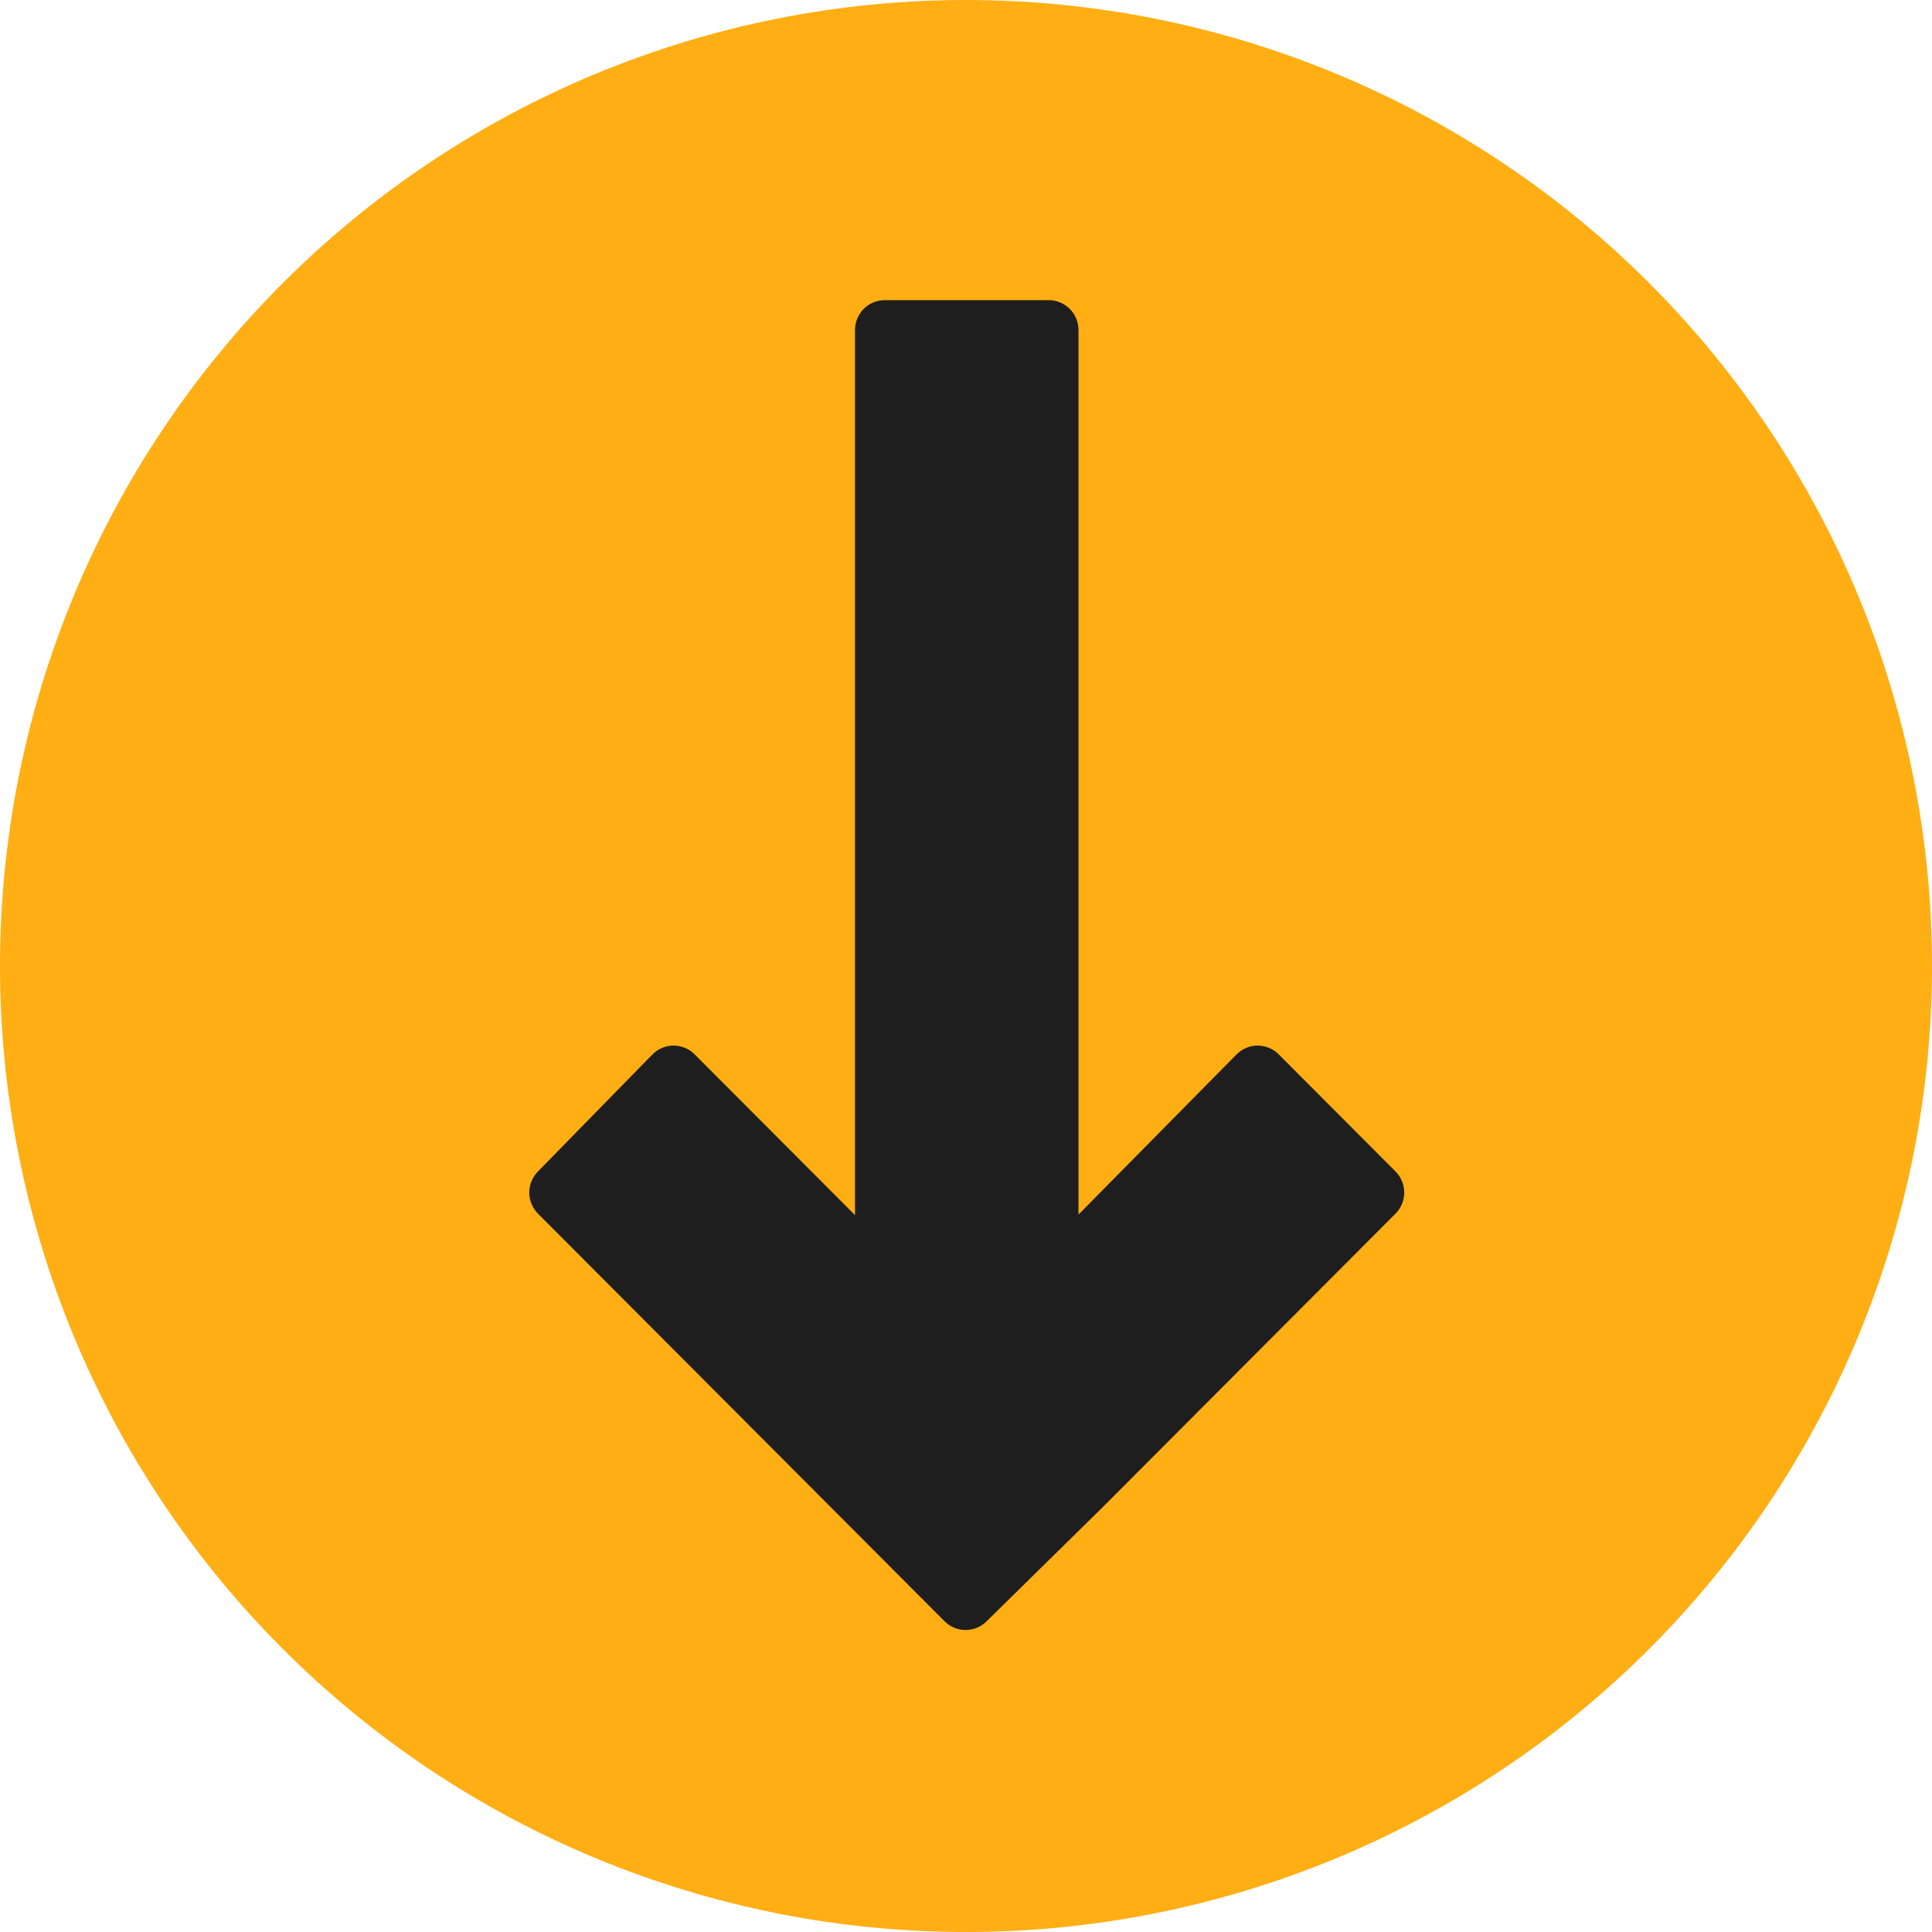 <svg xmlns="http://www.w3.org/2000/svg" xmlns:xlink="http://www.w3.org/1999/xlink" width="500" zoomAndPan="magnify" viewBox="0 0 375 375" height="500" preserveAspectRatio="xMidYMid meet" version="1.0"><defs><clipPath id="4b472f386b"><path d="M 102 58.234 L 273 58.234 L 273 316.984 L 102 316.984 Z M 102 58.234 " clip-rule="nonzero"/></clipPath></defs><path fill="#ffae14" d="M 375 187.5 C 375 190.57 374.926 193.637 374.773 196.699 C 374.625 199.766 374.398 202.824 374.098 205.879 C 373.797 208.934 373.422 211.977 372.969 215.012 C 372.52 218.047 371.996 221.07 371.398 224.078 C 370.797 227.09 370.125 230.082 369.379 233.059 C 368.637 236.035 367.816 238.992 366.926 241.93 C 366.035 244.863 365.074 247.777 364.039 250.668 C 363.004 253.555 361.902 256.418 360.727 259.254 C 359.555 262.09 358.309 264.891 356.996 267.668 C 355.688 270.441 354.305 273.18 352.859 275.887 C 351.414 278.594 349.902 281.262 348.324 283.895 C 346.746 286.527 345.105 289.117 343.402 291.668 C 341.695 294.223 339.93 296.73 338.102 299.195 C 336.273 301.66 334.387 304.078 332.438 306.449 C 330.492 308.82 328.488 311.145 326.43 313.418 C 324.367 315.691 322.254 317.914 320.082 320.082 C 317.914 322.254 315.691 324.367 313.418 326.43 C 311.145 328.488 308.82 330.492 306.449 332.438 C 304.078 334.387 301.66 336.273 299.195 338.102 C 296.73 339.93 294.223 341.695 291.668 343.402 C 289.117 345.105 286.527 346.746 283.895 348.324 C 281.262 349.902 278.594 351.414 275.887 352.859 C 273.18 354.309 270.441 355.688 267.668 356.996 C 264.891 358.309 262.09 359.555 259.254 360.727 C 256.418 361.902 253.555 363.004 250.668 364.039 C 247.777 365.074 244.863 366.035 241.93 366.926 C 238.992 367.816 236.035 368.637 233.059 369.379 C 230.082 370.125 227.09 370.797 224.078 371.398 C 221.07 371.996 218.047 372.52 215.012 372.969 C 211.977 373.422 208.934 373.797 205.879 374.098 C 202.824 374.398 199.766 374.625 196.699 374.773 C 193.637 374.926 190.57 375 187.5 375 C 184.43 375 181.363 374.926 178.301 374.773 C 175.234 374.625 172.176 374.398 169.121 374.098 C 166.066 373.797 163.023 373.422 159.988 372.969 C 156.953 372.52 153.93 371.996 150.922 371.398 C 147.91 370.797 144.918 370.125 141.941 369.379 C 138.965 368.637 136.008 367.816 133.07 366.926 C 130.137 366.035 127.223 365.074 124.332 364.039 C 121.445 363.004 118.582 361.902 115.746 360.727 C 112.91 359.555 110.105 358.309 107.332 356.996 C 104.559 355.688 101.82 354.309 99.113 352.859 C 96.406 351.414 93.738 349.902 91.105 348.324 C 88.473 346.746 85.883 345.105 83.332 343.402 C 80.777 341.695 78.27 339.93 75.805 338.102 C 73.34 336.273 70.922 334.387 68.551 332.438 C 66.18 330.492 63.855 328.488 61.582 326.43 C 59.309 324.367 57.086 322.254 54.918 320.082 C 52.746 317.914 50.633 315.691 48.57 313.418 C 46.512 311.145 44.508 308.82 42.559 306.449 C 40.613 304.078 38.727 301.66 36.898 299.195 C 35.07 296.73 33.305 294.223 31.598 291.668 C 29.895 289.117 28.254 286.527 26.676 283.895 C 25.098 281.262 23.586 278.594 22.141 275.887 C 20.691 273.18 19.312 270.441 18.004 267.668 C 16.691 264.891 15.445 262.09 14.273 259.254 C 13.098 256.418 11.996 253.555 10.961 250.668 C 9.926 247.777 8.965 244.863 8.074 241.93 C 7.184 238.992 6.363 236.035 5.617 233.059 C 4.875 230.082 4.203 227.09 3.602 224.078 C 3.004 221.07 2.48 218.047 2.031 215.012 C 1.578 211.977 1.203 208.934 0.902 205.879 C 0.602 202.824 0.375 199.766 0.227 196.699 C 0.074 193.637 0 190.57 0 187.5 C 0 184.43 0.074 181.363 0.227 178.301 C 0.375 175.234 0.602 172.176 0.902 169.121 C 1.203 166.066 1.578 163.023 2.031 159.988 C 2.48 156.953 3.004 153.93 3.602 150.922 C 4.203 147.91 4.875 144.918 5.617 141.941 C 6.363 138.965 7.184 136.008 8.074 133.07 C 8.965 130.137 9.926 127.223 10.961 124.332 C 11.996 121.445 13.098 118.582 14.273 115.746 C 15.445 112.91 16.691 110.105 18.004 107.332 C 19.312 104.559 20.691 101.82 22.141 99.113 C 23.586 96.406 25.098 93.738 26.676 91.105 C 28.254 88.473 29.895 85.883 31.598 83.332 C 33.305 80.777 35.07 78.27 36.898 75.805 C 38.727 73.34 40.613 70.922 42.559 68.551 C 44.508 66.18 46.512 63.855 48.57 61.582 C 50.633 59.309 52.746 57.086 54.918 54.918 C 57.086 52.746 59.309 50.633 61.582 48.57 C 63.855 46.512 66.18 44.508 68.551 42.559 C 70.922 40.613 73.34 38.727 75.805 36.898 C 78.27 35.07 80.777 33.305 83.332 31.598 C 85.883 29.895 88.473 28.254 91.105 26.676 C 93.738 25.098 96.406 23.586 99.113 22.141 C 101.82 20.691 104.559 19.312 107.332 18.004 C 110.105 16.691 112.91 15.445 115.746 14.273 C 118.582 13.098 121.445 11.996 124.332 10.961 C 127.223 9.926 130.137 8.965 133.07 8.074 C 136.008 7.184 138.965 6.363 141.941 5.617 C 144.918 4.875 147.91 4.203 150.922 3.602 C 153.93 3.004 156.953 2.48 159.988 2.031 C 163.023 1.578 166.066 1.203 169.121 0.902 C 172.176 0.602 175.234 0.375 178.301 0.227 C 181.363 0.074 184.43 0 187.5 0 C 190.57 0 193.637 0.074 196.699 0.227 C 199.766 0.375 202.824 0.602 205.879 0.902 C 208.934 1.203 211.977 1.578 215.012 2.031 C 218.047 2.48 221.07 3.004 224.078 3.602 C 227.09 4.203 230.082 4.875 233.059 5.617 C 236.035 6.363 238.992 7.184 241.93 8.074 C 244.863 8.965 247.777 9.926 250.668 10.961 C 253.555 11.996 256.418 13.098 259.254 14.273 C 262.09 15.445 264.891 16.691 267.668 18.004 C 270.441 19.312 273.18 20.691 275.887 22.141 C 278.594 23.586 281.262 25.098 283.895 26.676 C 286.527 28.254 289.117 29.895 291.668 31.598 C 294.223 33.305 296.73 35.07 299.195 36.898 C 301.66 38.727 304.078 40.613 306.449 42.559 C 308.82 44.508 311.145 46.512 313.418 48.57 C 315.691 50.633 317.914 52.746 320.082 54.918 C 322.254 57.086 324.367 59.309 326.43 61.582 C 328.488 63.855 330.492 66.18 332.438 68.551 C 334.387 70.922 336.273 73.34 338.102 75.805 C 339.93 78.27 341.695 80.777 343.402 83.332 C 345.105 85.883 346.746 88.473 348.324 91.105 C 349.902 93.738 351.414 96.406 352.859 99.113 C 354.305 101.82 355.688 104.559 356.996 107.332 C 358.309 110.105 359.555 112.91 360.727 115.746 C 361.902 118.582 363.004 121.445 364.039 124.332 C 365.074 127.223 366.035 130.137 366.926 133.07 C 367.816 136.008 368.637 138.965 369.379 141.941 C 370.125 144.918 370.797 147.91 371.398 150.922 C 371.996 153.93 372.52 156.953 372.969 159.988 C 373.422 163.023 373.797 166.066 374.098 169.121 C 374.398 172.176 374.625 175.234 374.773 178.301 C 374.926 181.363 375 184.43 375 187.5 Z M 375 187.5 " fill-opacity="1" fill-rule="nonzero"/><g clip-path="url(#4b472f386b)"><path fill="#1e1e1e" d="M 183.34 314.688 C 183.605 314.953 183.898 315.191 184.211 315.402 C 184.523 315.613 184.852 315.789 185.199 315.938 C 185.547 316.082 185.906 316.191 186.277 316.266 C 186.645 316.34 187.02 316.379 187.395 316.383 C 187.773 316.383 188.145 316.348 188.516 316.277 C 188.887 316.207 189.246 316.098 189.594 315.957 C 189.941 315.816 190.277 315.641 190.59 315.434 C 190.906 315.227 191.199 314.988 191.465 314.727 L 214.184 292.391 L 270.867 235.566 C 271.137 235.297 271.375 235.004 271.586 234.688 C 271.797 234.371 271.973 234.039 272.117 233.688 C 272.266 233.336 272.375 232.973 272.449 232.602 C 272.52 232.23 272.559 231.852 272.559 231.473 C 272.559 231.094 272.52 230.715 272.449 230.344 C 272.375 229.969 272.266 229.609 272.117 229.258 C 271.973 228.906 271.797 228.574 271.586 228.258 C 271.375 227.941 271.137 227.648 270.867 227.379 L 248.191 204.645 C 247.652 204.102 247.027 203.684 246.32 203.391 C 245.613 203.098 244.875 202.949 244.109 202.949 L 244.094 202.949 C 243.324 202.953 242.586 203.102 241.879 203.398 C 241.168 203.699 240.547 204.121 240.004 204.668 L 209.332 235.75 L 209.332 64.047 C 209.332 63.668 209.293 63.289 209.219 62.918 C 209.145 62.543 209.035 62.184 208.891 61.832 C 208.746 61.48 208.566 61.145 208.359 60.832 C 208.148 60.516 207.906 60.223 207.641 59.953 C 207.371 59.684 207.078 59.445 206.766 59.234 C 206.449 59.023 206.117 58.844 205.766 58.699 C 205.414 58.555 205.055 58.441 204.684 58.367 C 204.312 58.297 203.934 58.258 203.555 58.258 L 171.73 58.258 C 171.352 58.258 170.977 58.297 170.605 58.367 C 170.23 58.441 169.871 58.555 169.52 58.699 C 169.172 58.844 168.836 59.023 168.523 59.234 C 168.207 59.445 167.914 59.684 167.648 59.953 C 167.379 60.223 167.141 60.516 166.93 60.832 C 166.719 61.145 166.539 61.48 166.395 61.832 C 166.25 62.184 166.141 62.543 166.066 62.918 C 165.992 63.289 165.957 63.668 165.957 64.047 L 165.957 235.855 L 134.824 204.645 C 134.285 204.102 133.66 203.684 132.953 203.391 C 132.246 203.098 131.508 202.949 130.742 202.949 L 130.715 202.949 C 129.945 202.953 129.203 203.105 128.492 203.406 C 127.785 203.707 127.16 204.133 126.621 204.684 L 104.379 227.418 C 104.117 227.688 103.883 227.98 103.676 228.297 C 103.469 228.613 103.293 228.945 103.152 229.297 C 103.012 229.645 102.906 230.008 102.832 230.379 C 102.762 230.746 102.727 231.121 102.73 231.5 C 102.73 231.879 102.77 232.25 102.844 232.621 C 102.918 232.992 103.027 233.352 103.176 233.699 C 103.32 234.047 103.496 234.379 103.707 234.691 C 103.914 235.008 104.152 235.297 104.418 235.566 Z M 183.34 314.688 " fill-opacity="1" fill-rule="nonzero"/></g></svg>